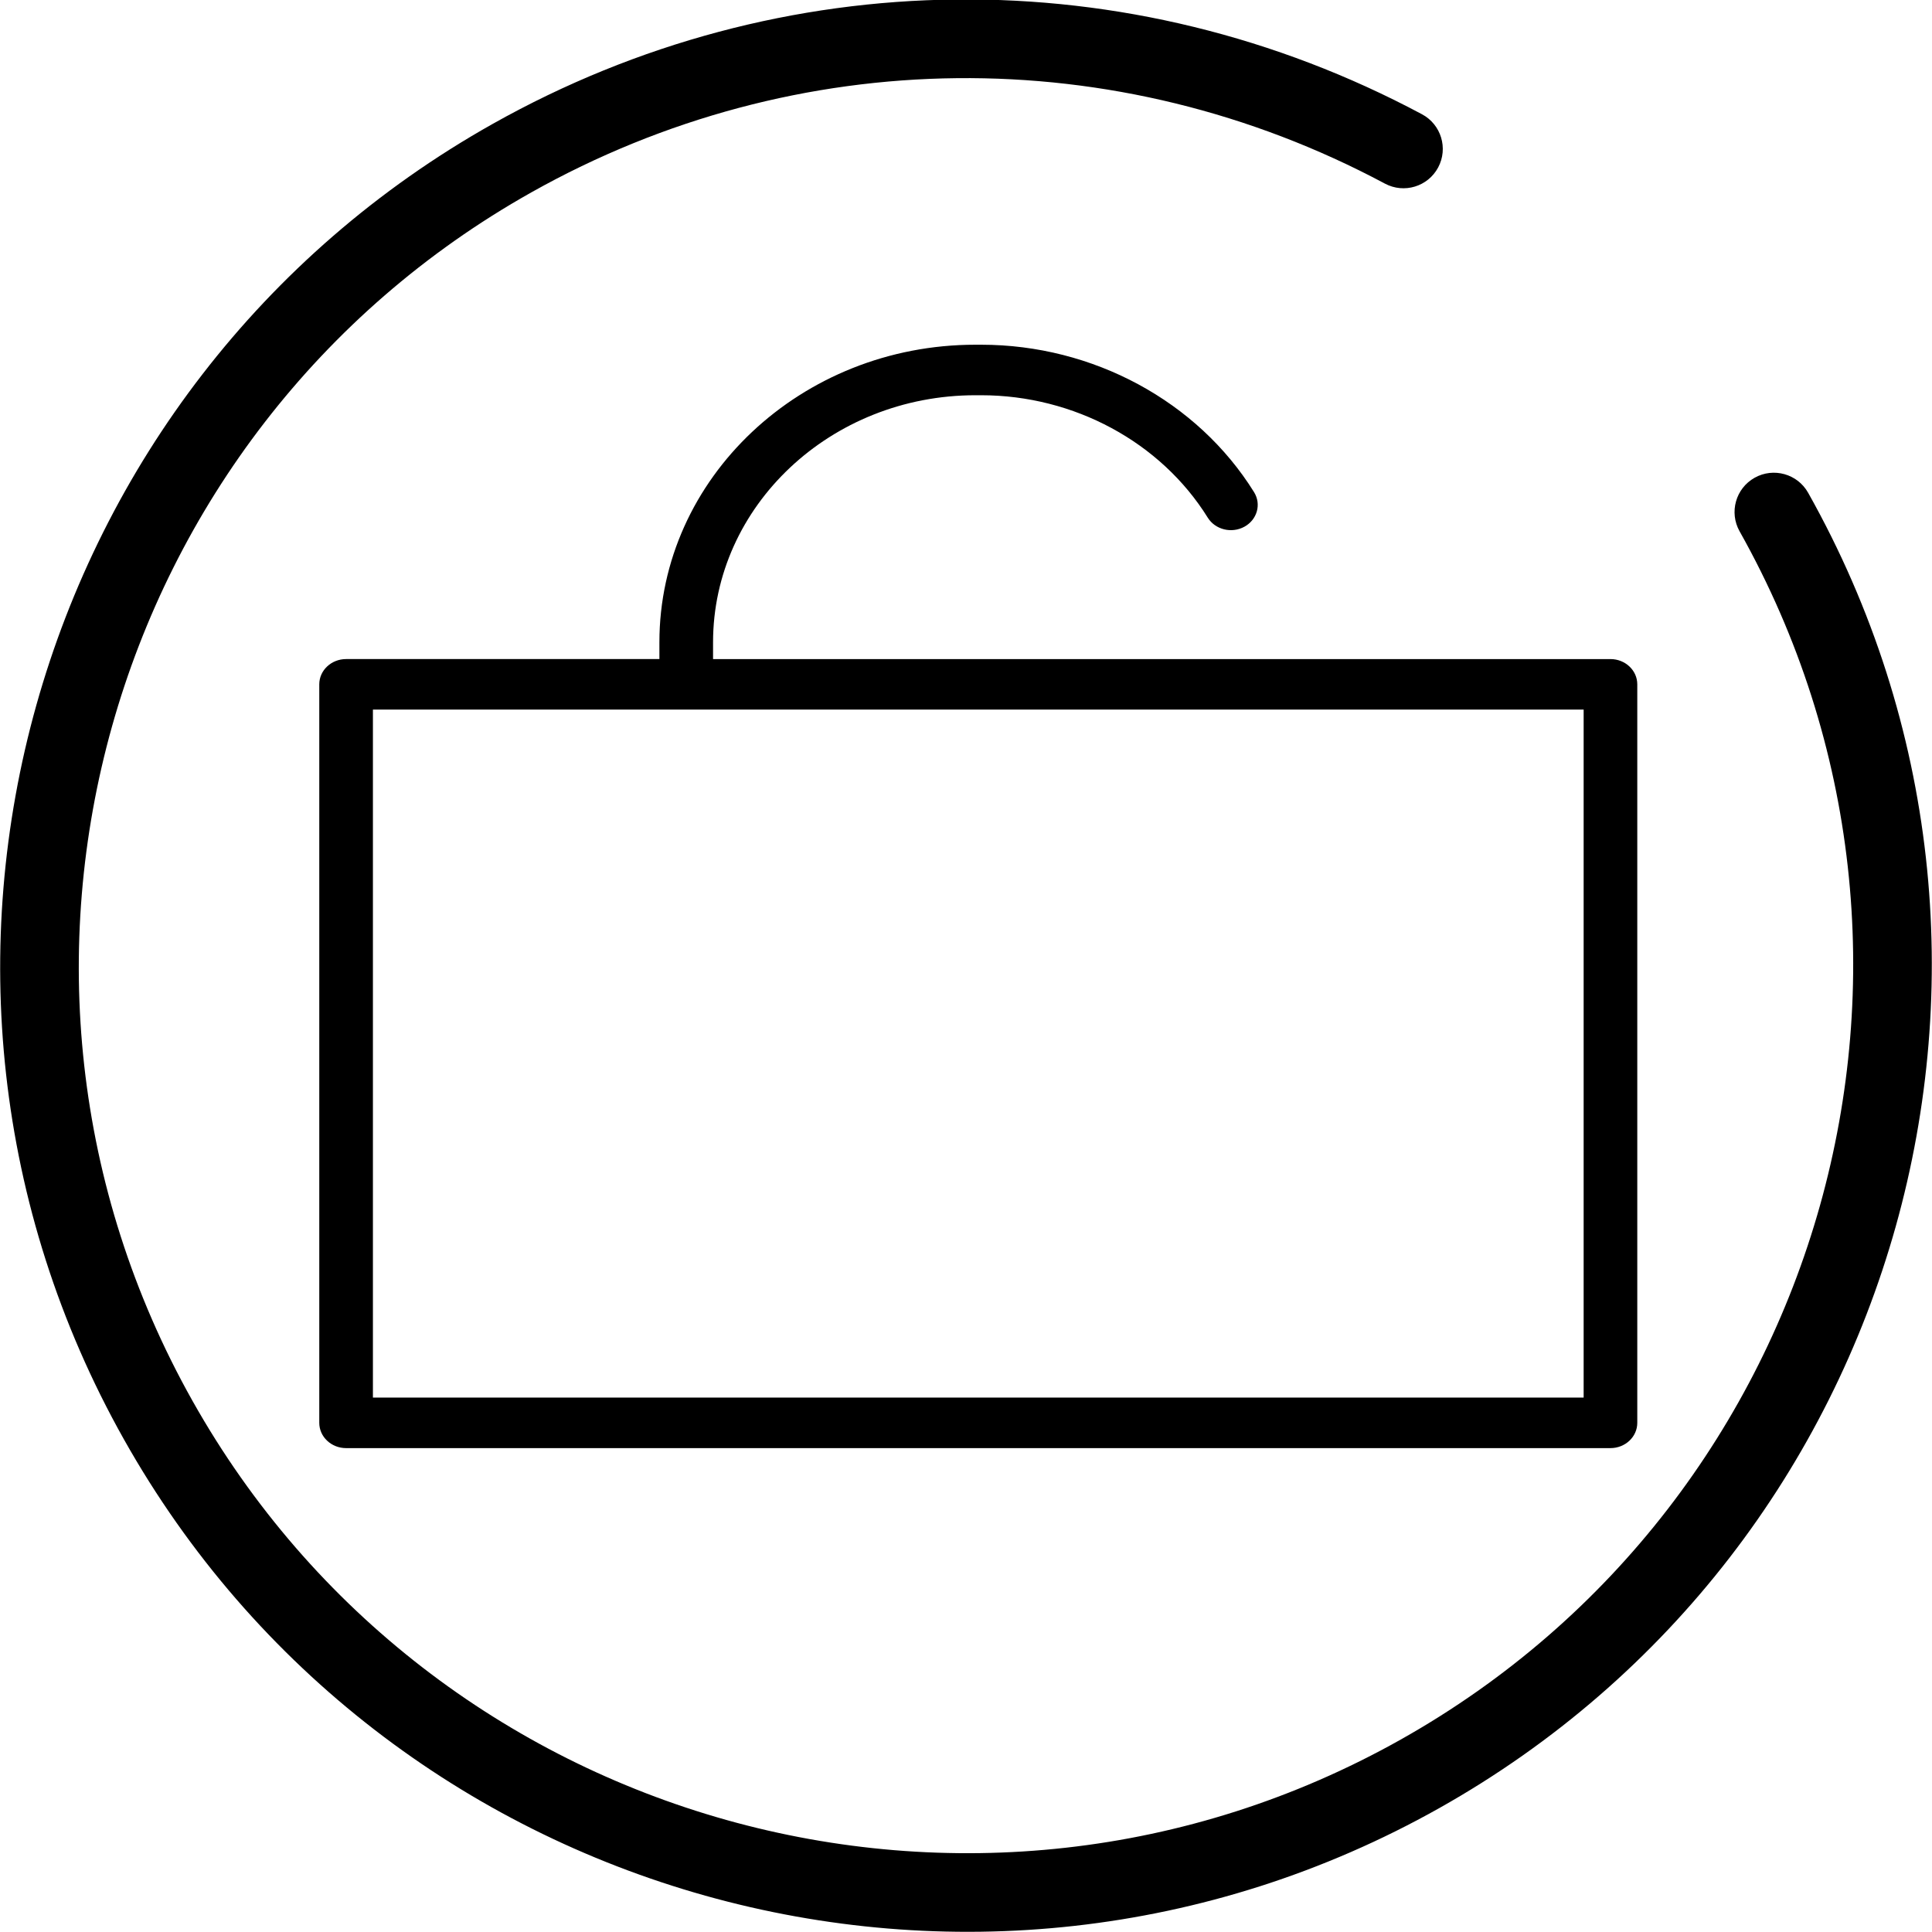 <?xml version="1.0" encoding="UTF-8" standalone="no"?>
<!-- Generator: Adobe Illustrator 19.0.0, SVG Export Plug-In . SVG Version: 6.00 Build 0)  -->

<svg
   xmlns:dc="http://purl.org/dc/elements/1.1/"
   xmlns:cc="http://creativecommons.org/ns#"
   xmlns:rdf="http://www.w3.org/1999/02/22-rdf-syntax-ns#"
   xmlns:svg="http://www.w3.org/2000/svg"
   xmlns="http://www.w3.org/2000/svg"
   xmlns:sodipodi="http://sodipodi.sourceforge.net/DTD/sodipodi-0.dtd"
   xmlns:inkscape="http://www.inkscape.org/namespaces/inkscape"
   version="1.1"
   id="Capa_1"
   x="0px"
   y="0px"
   viewBox="0 0 294.843 294.843"
   style="enable-background:new 0 0 294.843 294.843;"
   xml:space="preserve"
   inkscape:version="0.91 r"
   sodipodi:docname="commerce_0.svg"><defs
     id="defs41" /><sodipodi:namedview
     pagecolor="#ffffff"
     bordercolor="#666666"
     borderopacity="1"
     objecttolerance="10"
     gridtolerance="10"
     guidetolerance="10"
     inkscape:pageopacity="0"
     inkscape:pageshadow="2"
     inkscape:window-width="1366"
     inkscape:window-height="744"
     id="namedview39"
     showgrid="false"
     inkscape:zoom="0.80042602"
     inkscape:cx="-58.718735"
     inkscape:cy="147.42149"
     inkscape:window-x="0"
     inkscape:window-y="24"
     inkscape:window-maximized="1"
     inkscape:current-layer="Capa_1" /><path
     inkscape:connector-curvature="0"
     id="path7"
     d="m 18.9,219.638 c 39.821,70.866 129.872,96.124 200.738,56.303 70.866,-39.821 96.124,-129.872 56.303,-200.738 -1.623,-2.888 -5.282,-3.914 -8.17,-2.292 -2.888,1.623 -3.914,5.282 -2.292,8.17 36.58,65.097 13.378,147.819 -51.72,184.398 C 148.661,302.06 65.941,278.858 29.362,213.76 -7.217,148.662 15.984,65.941 81.082,29.362 121.603,6.592 170.303,6.091 211.356,28.023 c 2.923,1.561 6.558,0.458 8.12,-2.465 1.561,-2.923 0.459,-6.557 -2.465,-8.12 C 172.327,-6.432 119.315,-5.886 75.204,18.9 4.337,58.72 -20.921,148.771 18.9,219.638 Z" /><g
     id="g9" /><g
     id="g11" /><g
     id="g13" /><g
     id="g15" /><g
     id="g17" /><g
     id="g19" /><g
     id="g21" /><g
     id="g23" /><g
     id="g25" /><g
     id="g27" /><g
     id="g29" /><g
     id="g31" /><g
     id="g33" /><g
     id="g35" /><g
     id="g37" /><path
     inkscape:connector-curvature="0"
     d="m 245.774,100.581 -51.907,0 -85.048,0 0,-2.562 c 0,-20.788 17.958,-37.701 40.032,-37.701 l 0.892,0 c 14.161,0 27.409,7.159 34.573,18.682 1.142,1.838 3.648,2.454 5.6,1.379 1.95,-1.076 2.606,-3.437 1.464,-5.274 C 182.752,61.228 166.797,52.608 149.741,52.608 l -0.892,0 c -26.588,0 -48.218,20.371 -48.218,45.411 l 0,2.562 -47.814,0 c -2.26,0 -4.093,1.726 -4.093,3.855 l 0,112.706 c 0,2.129 1.833,3.855 4.093,3.855 l 192.956,0 c 2.26,0 4.093,-1.726 4.093,-3.855 l 0,-112.705 c 0,-2.129 -1.833,-3.855 -4.093,-3.855 z m -4.093,112.706 -184.77,0 0,-104.996 47.814,0 89.141,0 47.814,0 0,104.996 z"
     id="path4326" /></svg>